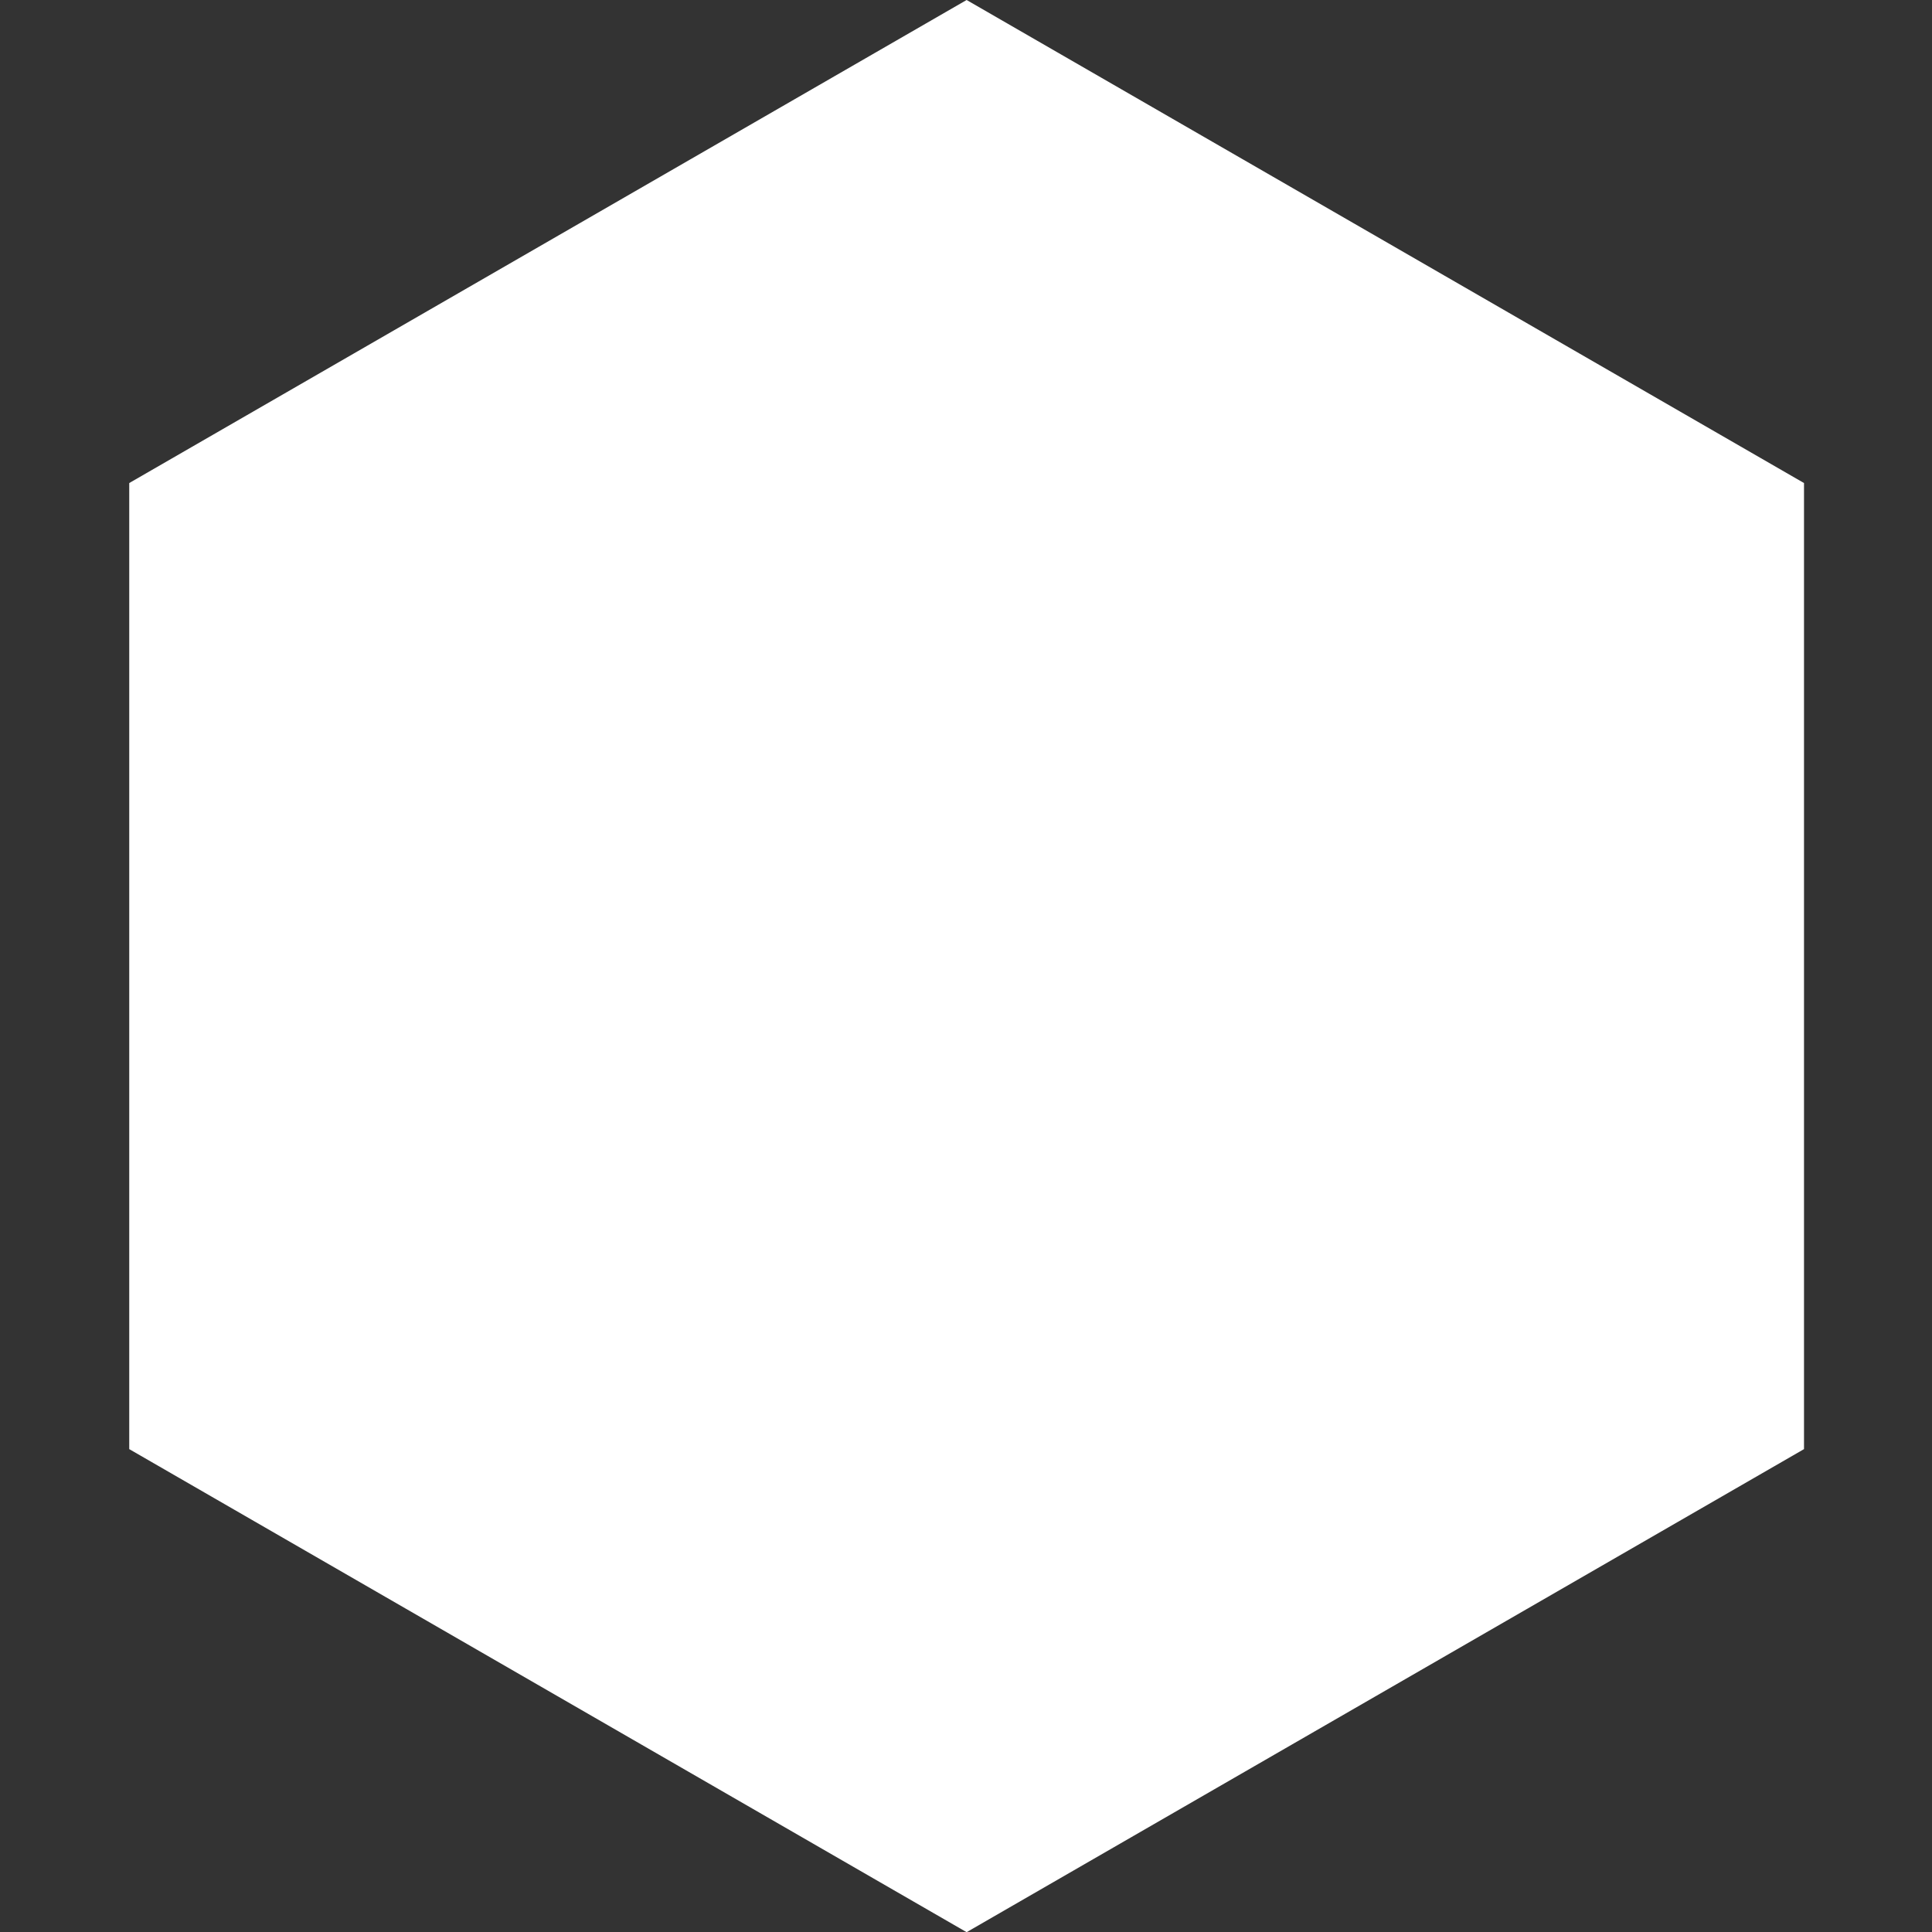 <svg xmlns="http://www.w3.org/2000/svg" xmlns:xlink="http://www.w3.org/1999/xlink" width="500" zoomAndPan="magnify" viewBox="0 0 375 375" height="500" preserveAspectRatio="xMidYMid meet" version="1.0"><rect x="0" y="0" width="375" height="375" fill="#333333" stroke="none"/><defs><clipPath id="a4ea84f083"><path d="M 25 0 L 350.387 0 L 350.387 375 L 25 375 Z M 25 0 " clip-rule="nonzero"/></clipPath><clipPath id="65b0ec7cbf"><path d="M 49.602 59.352 L 316.602 59.352 L 316.602 326 L 49.602 326 Z M 49.602 59.352 " clip-rule="nonzero"/></clipPath><clipPath id="e15d32ab55"><path d="M 143 164 L 168 164 L 168 221 L 143 221 Z M 143 164 " clip-rule="nonzero"/></clipPath><clipPath id="d52f5d312a"><path d="M 140.051 165.781 L 162.398 163.176 L 168.996 219.793 L 146.648 222.398 Z M 140.051 165.781 " clip-rule="nonzero"/></clipPath><clipPath id="6a267135fa"><path d="M 140.051 165.781 L 162.398 163.176 L 168.996 219.793 L 146.648 222.398 Z M 140.051 165.781 " clip-rule="nonzero"/></clipPath></defs><g clip-path="url(#a4ea84f083)"><path fill="#ffffff" d="M 350.156 281.273 L 350.156 93.758 L 187.621 0 L 25.086 93.758 L 25.086 281.273 L 187.621 375.035 Z M 350.156 281.273 " fill-opacity="1" fill-rule="nonzero"/></g><g clip-path="url(#65b0ec7cbf)"><path fill="#ffffff" d="M 309.395 94.781 L 298.777 88.59 C 296.797 87.434 294.184 86.855 291.57 86.855 C 288.961 86.855 286.348 87.434 284.363 88.59 L 273.746 94.781 C 269.785 97.094 266.539 102.742 266.539 107.328 L 266.539 119.848 C 266.539 121.211 266.855 122.66 267.359 124.098 L 197.754 164.133 C 196.824 163.062 195.793 162.141 194.695 161.492 L 163.168 142.863 C 162.496 142.465 161.734 142.16 160.941 141.898 L 160.941 112.668 C 162.039 112.383 163.078 111.992 163.977 111.469 L 174.594 105.277 C 178.559 102.965 181.801 97.32 181.801 92.73 L 181.801 80.211 C 181.801 75.625 178.559 69.977 174.594 67.664 L 163.977 61.473 C 161.992 60.316 159.379 59.738 156.77 59.738 C 154.156 59.738 151.543 60.316 149.562 61.473 L 138.945 67.664 C 134.98 69.977 131.738 75.625 131.738 80.211 L 131.738 92.73 C 131.738 97.32 134.98 102.965 138.945 105.277 L 149.562 111.469 C 150.461 111.992 151.5 112.383 152.598 112.668 L 152.598 141.473 C 151.211 141.762 149.906 142.211 148.805 142.863 L 117.277 161.492 C 113.328 163.824 110.094 169.488 110.094 174.078 L 110.094 211.629 C 110.094 212.504 110.246 213.418 110.461 214.344 L 94.906 223.289 C 94.141 222.516 93.324 221.832 92.457 221.328 L 81.84 215.137 C 79.859 213.98 77.246 213.402 74.633 213.402 C 72.02 213.402 69.41 213.98 67.426 215.137 L 56.809 221.328 C 52.848 223.641 49.602 229.285 49.602 233.875 L 49.602 246.395 C 49.602 250.984 52.848 256.629 56.809 258.941 L 67.426 265.133 C 69.41 266.289 72.02 266.867 74.633 266.867 C 77.246 266.867 79.859 266.289 81.84 265.133 L 92.457 258.941 C 96.422 256.629 99.664 250.984 99.664 246.395 L 99.664 233.875 C 99.664 232.785 99.473 231.637 99.137 230.484 L 114.348 221.734 C 115.246 222.738 116.234 223.598 117.277 224.215 L 148.805 242.844 C 149.906 243.496 151.211 243.945 152.598 244.234 L 152.598 273.039 C 151.5 273.324 150.461 273.715 149.562 274.238 L 138.945 280.43 C 134.98 282.742 131.738 288.387 131.738 292.977 L 131.738 305.492 C 131.738 310.082 134.98 315.73 138.945 318.043 L 149.562 324.234 C 151.543 325.391 154.156 325.969 156.77 325.969 C 159.379 325.969 161.992 325.391 163.977 324.234 L 174.594 318.043 C 178.559 315.73 181.801 310.082 181.801 305.492 L 181.801 292.977 C 181.801 288.387 178.559 282.742 174.594 280.43 L 163.977 274.238 C 163.078 273.715 162.039 273.324 160.941 273.039 L 160.941 243.809 C 161.734 243.547 162.496 243.242 163.168 242.844 L 194.695 224.215 C 195.551 223.711 196.363 223.023 197.125 222.25 L 264.781 250.805 C 264.59 251.668 264.453 252.527 264.453 253.344 L 264.453 265.863 C 264.453 270.453 267.699 276.098 271.66 278.41 L 282.277 284.602 C 284.262 285.758 286.875 286.336 289.484 286.336 C 292.098 286.336 294.711 285.758 296.691 284.602 L 307.309 278.41 C 311.273 276.098 314.516 270.453 314.516 265.863 L 314.516 253.344 C 314.516 248.758 311.273 243.109 307.309 240.797 L 296.691 234.605 C 294.711 233.449 292.098 232.871 289.484 232.871 C 286.875 232.871 284.262 233.449 282.277 234.605 L 271.66 240.797 C 270.578 241.43 269.555 242.328 268.629 243.375 L 201.359 214.98 C 201.684 213.844 201.875 212.707 201.875 211.629 L 201.875 174.078 C 201.875 173.27 201.746 172.426 201.559 171.574 L 271.973 131.07 C 272.543 131.574 273.133 132.035 273.746 132.395 L 284.363 138.586 C 286.348 139.742 288.961 140.32 291.57 140.32 C 294.184 140.32 296.797 139.742 298.777 138.586 L 309.395 132.395 C 313.359 130.082 316.602 124.438 316.602 119.848 L 316.602 107.328 C 316.602 102.742 313.359 97.094 309.395 94.781 Z M 309.395 94.781 " fill-opacity="1" fill-rule="nonzero"/></g><g clip-path="url(#e15d32ab55)"><g clip-path="url(#d52f5d312a)"><g clip-path="url(#6a267135fa)"><path fill="#ffffff" d="M 153.27 177.238 C 156.773 176.828 159.441 173.25 159.027 169.516 C 158.66 166.371 156.172 164.281 153.164 164.633 C 149.609 165.047 147.023 168.531 147.461 172.352 C 147.824 175.594 150.207 177.594 153.27 177.238 Z M 163.539 204.219 L 156.574 212.074 L 156.191 211.906 C 156.656 208.594 157.102 205.273 157.574 201.98 C 158.336 196.961 159.254 191.969 159.918 186.934 C 160.277 184.203 158.473 182.504 155.723 182.969 C 154.074 183.25 152.305 183.773 151.078 184.781 C 149.461 186.141 147.922 187.582 146.465 189.109 L 146.375 189.203 L 143.191 192.598 L 145.652 196.766 L 150.582 191.734 C 150.074 196.426 149.246 200.918 148.637 205.438 C 148.18 208.695 147.91 212.012 147.785 215.309 C 147.629 219.453 150.922 221.539 154.707 219.766 C 155.93 219.242 157.02 218.523 157.977 217.609 C 161.211 214.293 164.32 210.852 167.555 207.367 Z M 163.539 204.219 " fill-opacity="1" fill-rule="nonzero"/></g></g></g></svg>